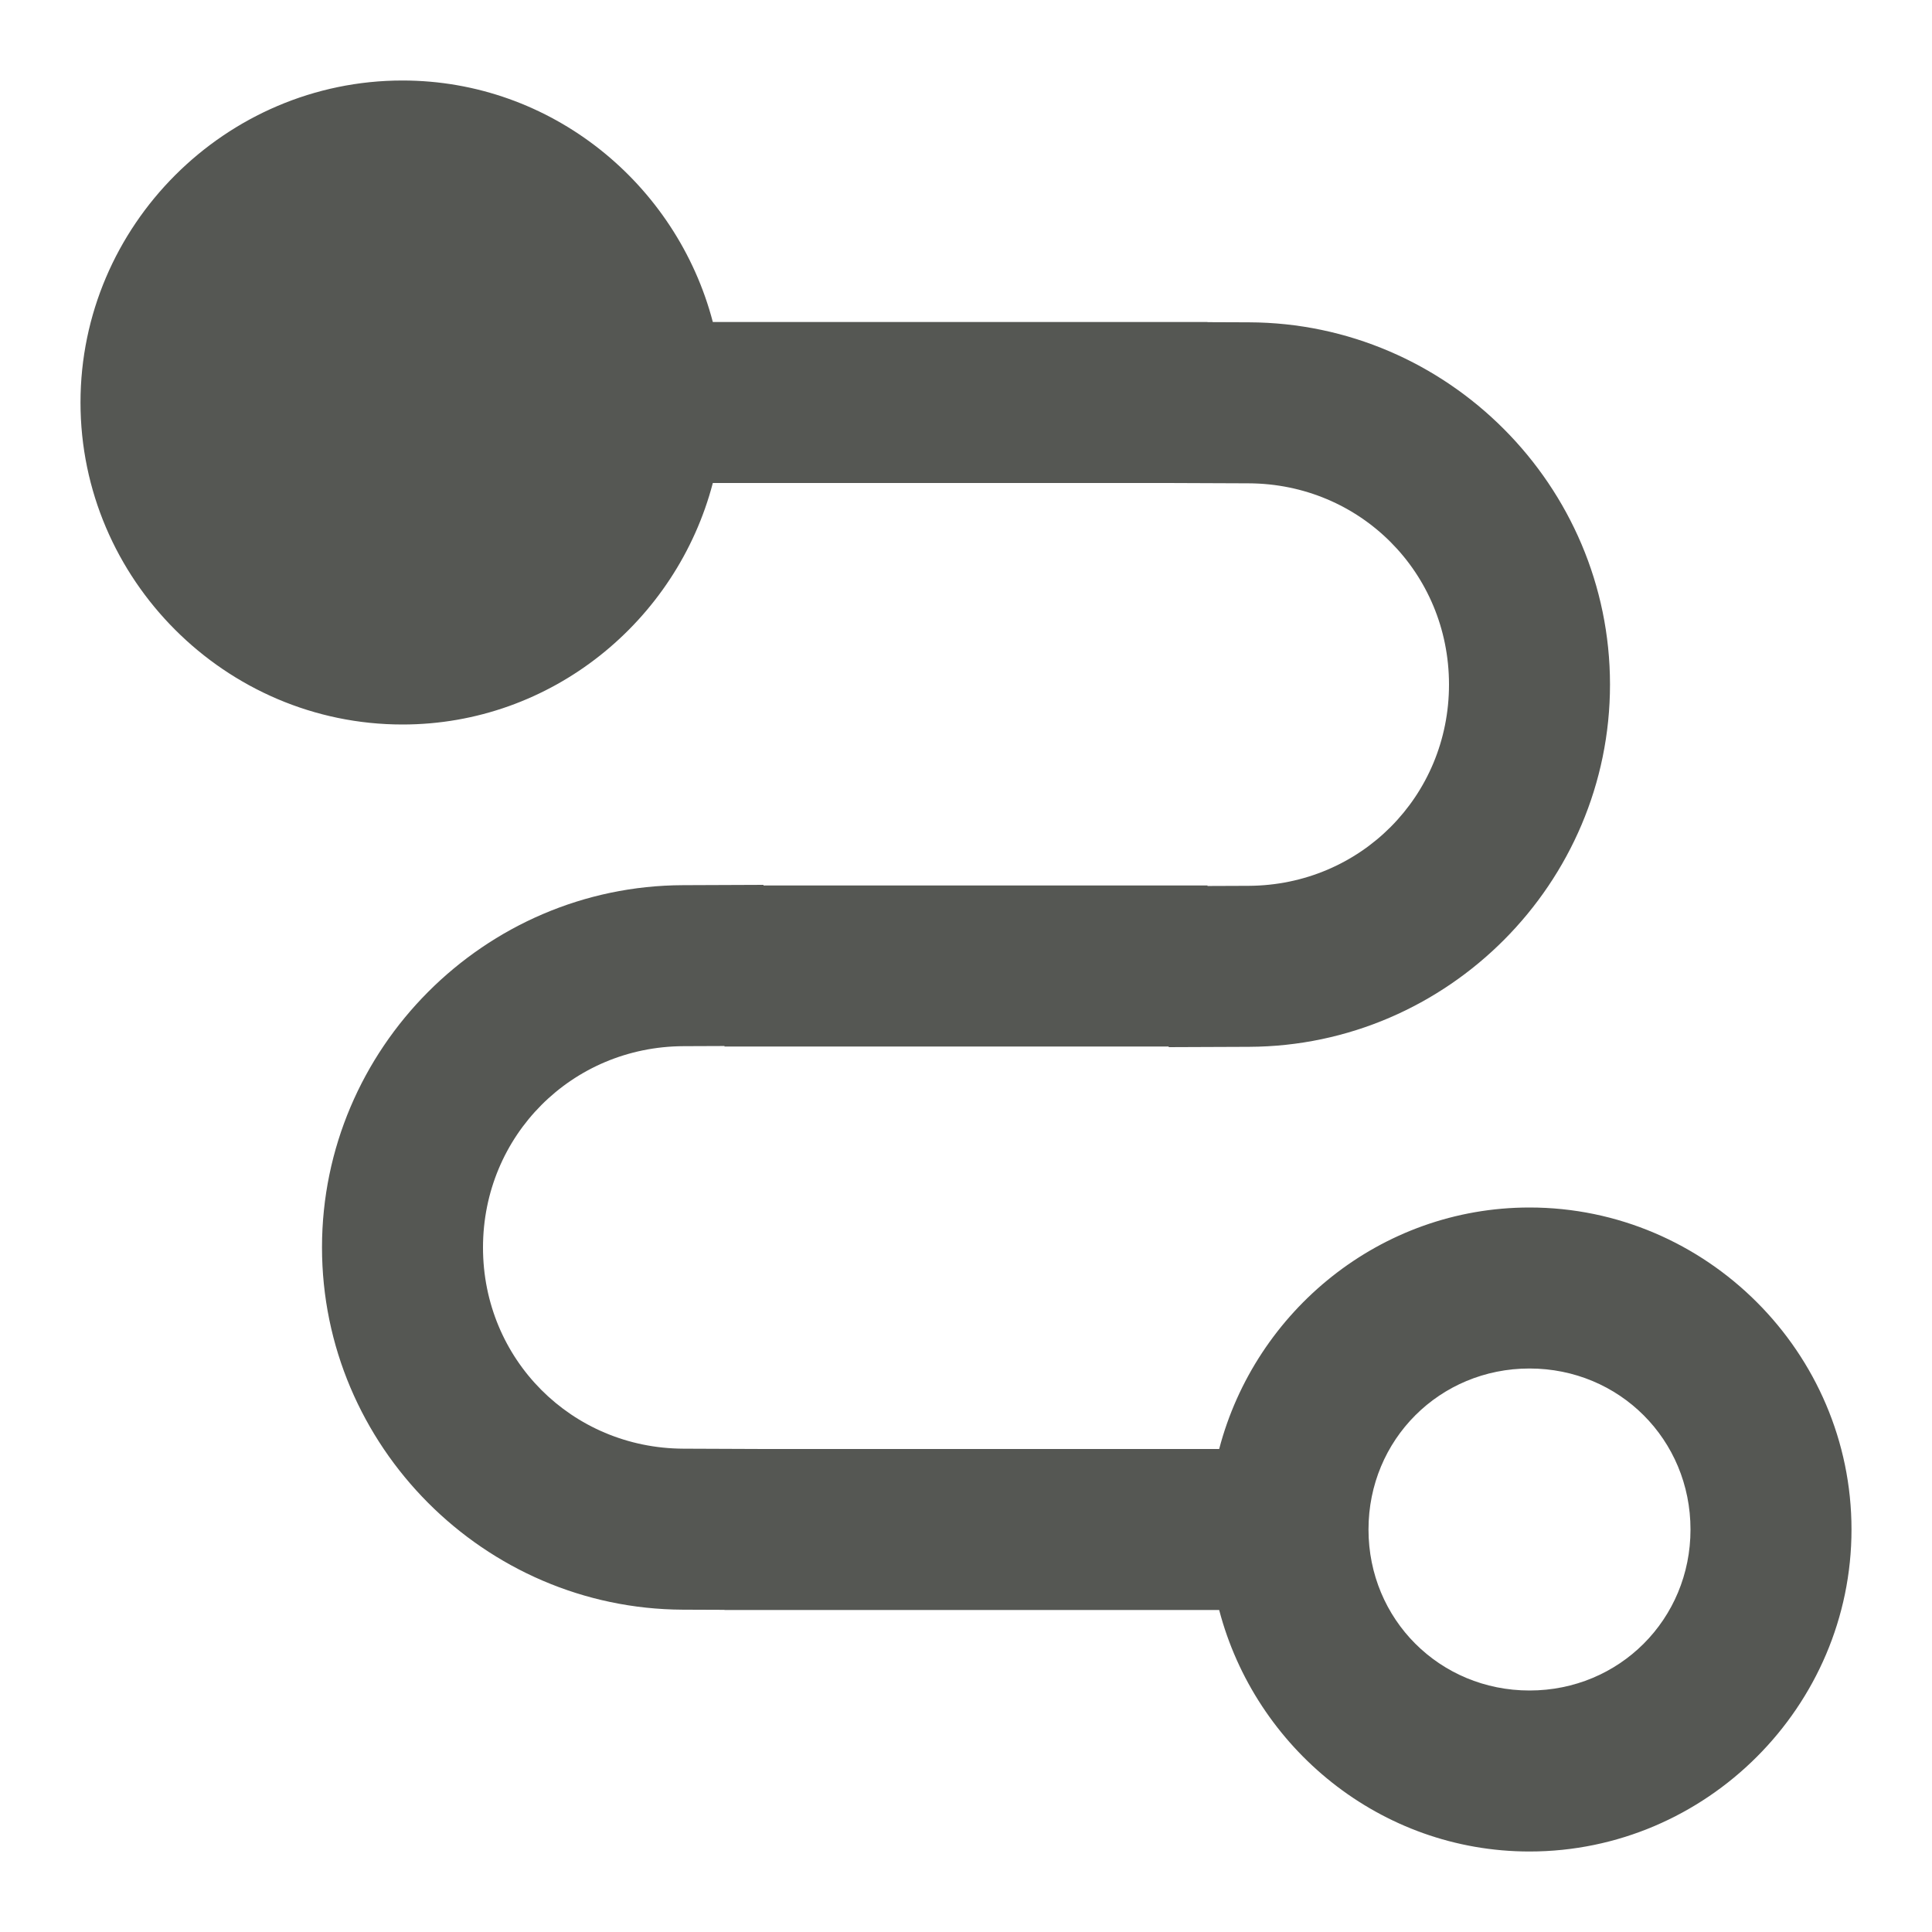 <svg xmlns="http://www.w3.org/2000/svg" viewBox="0 0 24 24">
 <path
     style="fill:#555753"
     d="M 5 1 C 2.803 1 1 2.803 1 5 C 1 7.197 2.803 9 5 9 C 6.85 9 8.406 7.716 8.855 6 L 14.508 6 L 15.508 6.004 C 16.897 6.008 17.999 7.113 18 8.502 C 18.001 9.891 16.899 10.998 15.51 11.004 L 15 11.006 L 15 11 L 9.484 11 L 9.484 10.992 L 8.484 10.996 C 6.017 11.004 4.001 13.027 4 15.494 C 3.999 17.961 6.015 19.986 8.482 19.996 L 9 19.998 L 9 20 L 15.145 20 C 15.594 21.716 17.15 23 19 23 C 21.197 23 23 21.197 23 19 C 23 16.803 21.197 15 19 15 C 17.15 15 15.594 16.284 15.145 18 L 9.49 18 L 8.49 17.996 C 7.101 17.991 5.999 16.885 6 15.496 C 6.001 14.107 7.103 13.001 8.492 12.996 L 9 12.994 L 9 13 L 14.518 13 L 14.518 13.008 L 15.518 13.004 C 17.985 12.994 20.001 10.969 20 8.502 C 19.999 6.035 17.983 4.012 15.516 4.004 L 15 4.002 L 15 4 L 8.855 4 C 8.406 2.284 6.85 1 5 1 z M 19 17 C 20.116 17 21 17.884 21 19 C 21 20.116 20.116 21 19 21 C 17.884 21 17 20.116 17 19 C 17 17.884 17.884 17 19 17 z "
     />
 </svg>
